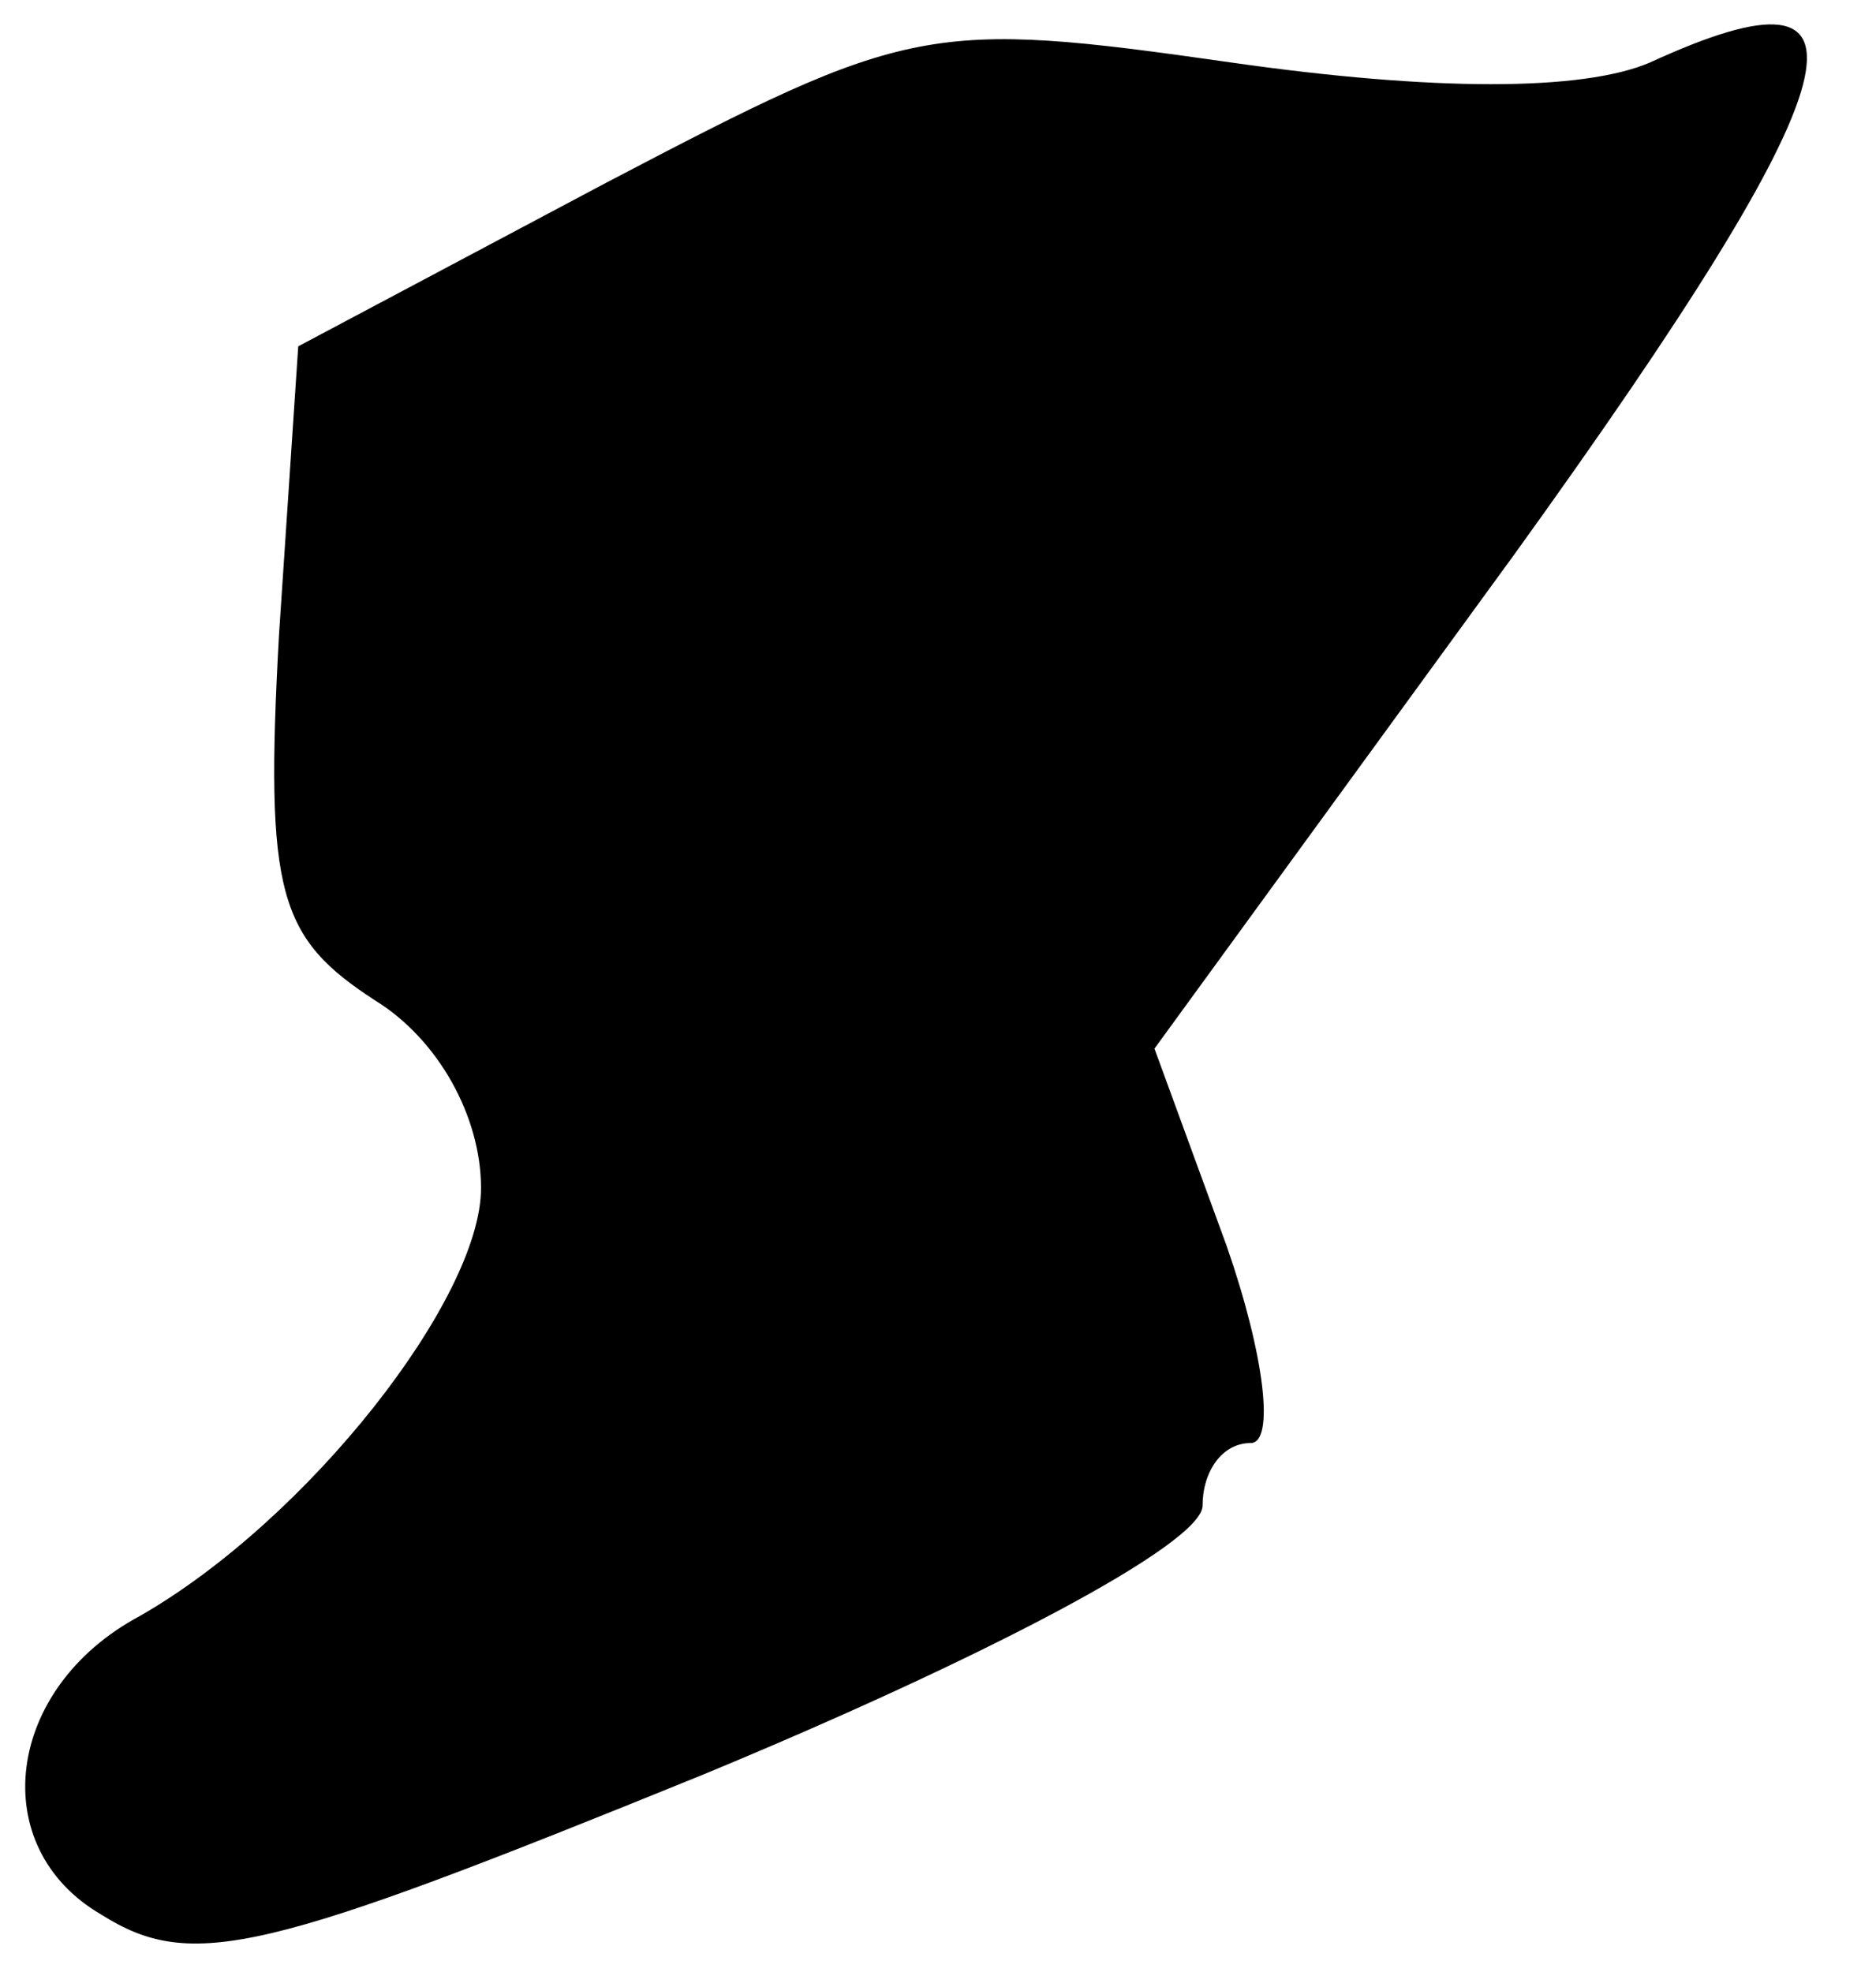 <?xml version="1.0" standalone="no"?>
<!DOCTYPE svg PUBLIC "-//W3C//DTD SVG 20010904//EN"
 "http://www.w3.org/TR/2001/REC-SVG-20010904/DTD/svg10.dtd">
<svg version="1.0" xmlns="http://www.w3.org/2000/svg"
 width="39pt" height="41pt" viewBox="0 0 39 41"
 preserveAspectRatio="xMidYMid meet">
<g transform="translate(0,41) scale(0.1,-0.1)"
fill="#000000" stroke="none">
<path fill="#000000" stroke="none" d="M126 372 l-64 -34 -4 -60 c-3 -54 0
-63 20 -76 13 -8 22 -24 22 -39 0 -23 -36 -69 -71 -89 -28 -15 -32 -48 -8 -62
19 -12 34 -8 125 29 58 24 104 48 104 56 0 7 4 13 10 13 5 0 3 18 -5 41 l-15
41 75 103 c72 100 78 125 28 102 -14 -6 -45 -6 -87 0 -63 9 -67 8 -130 -25z"/>
</g>
</svg>
